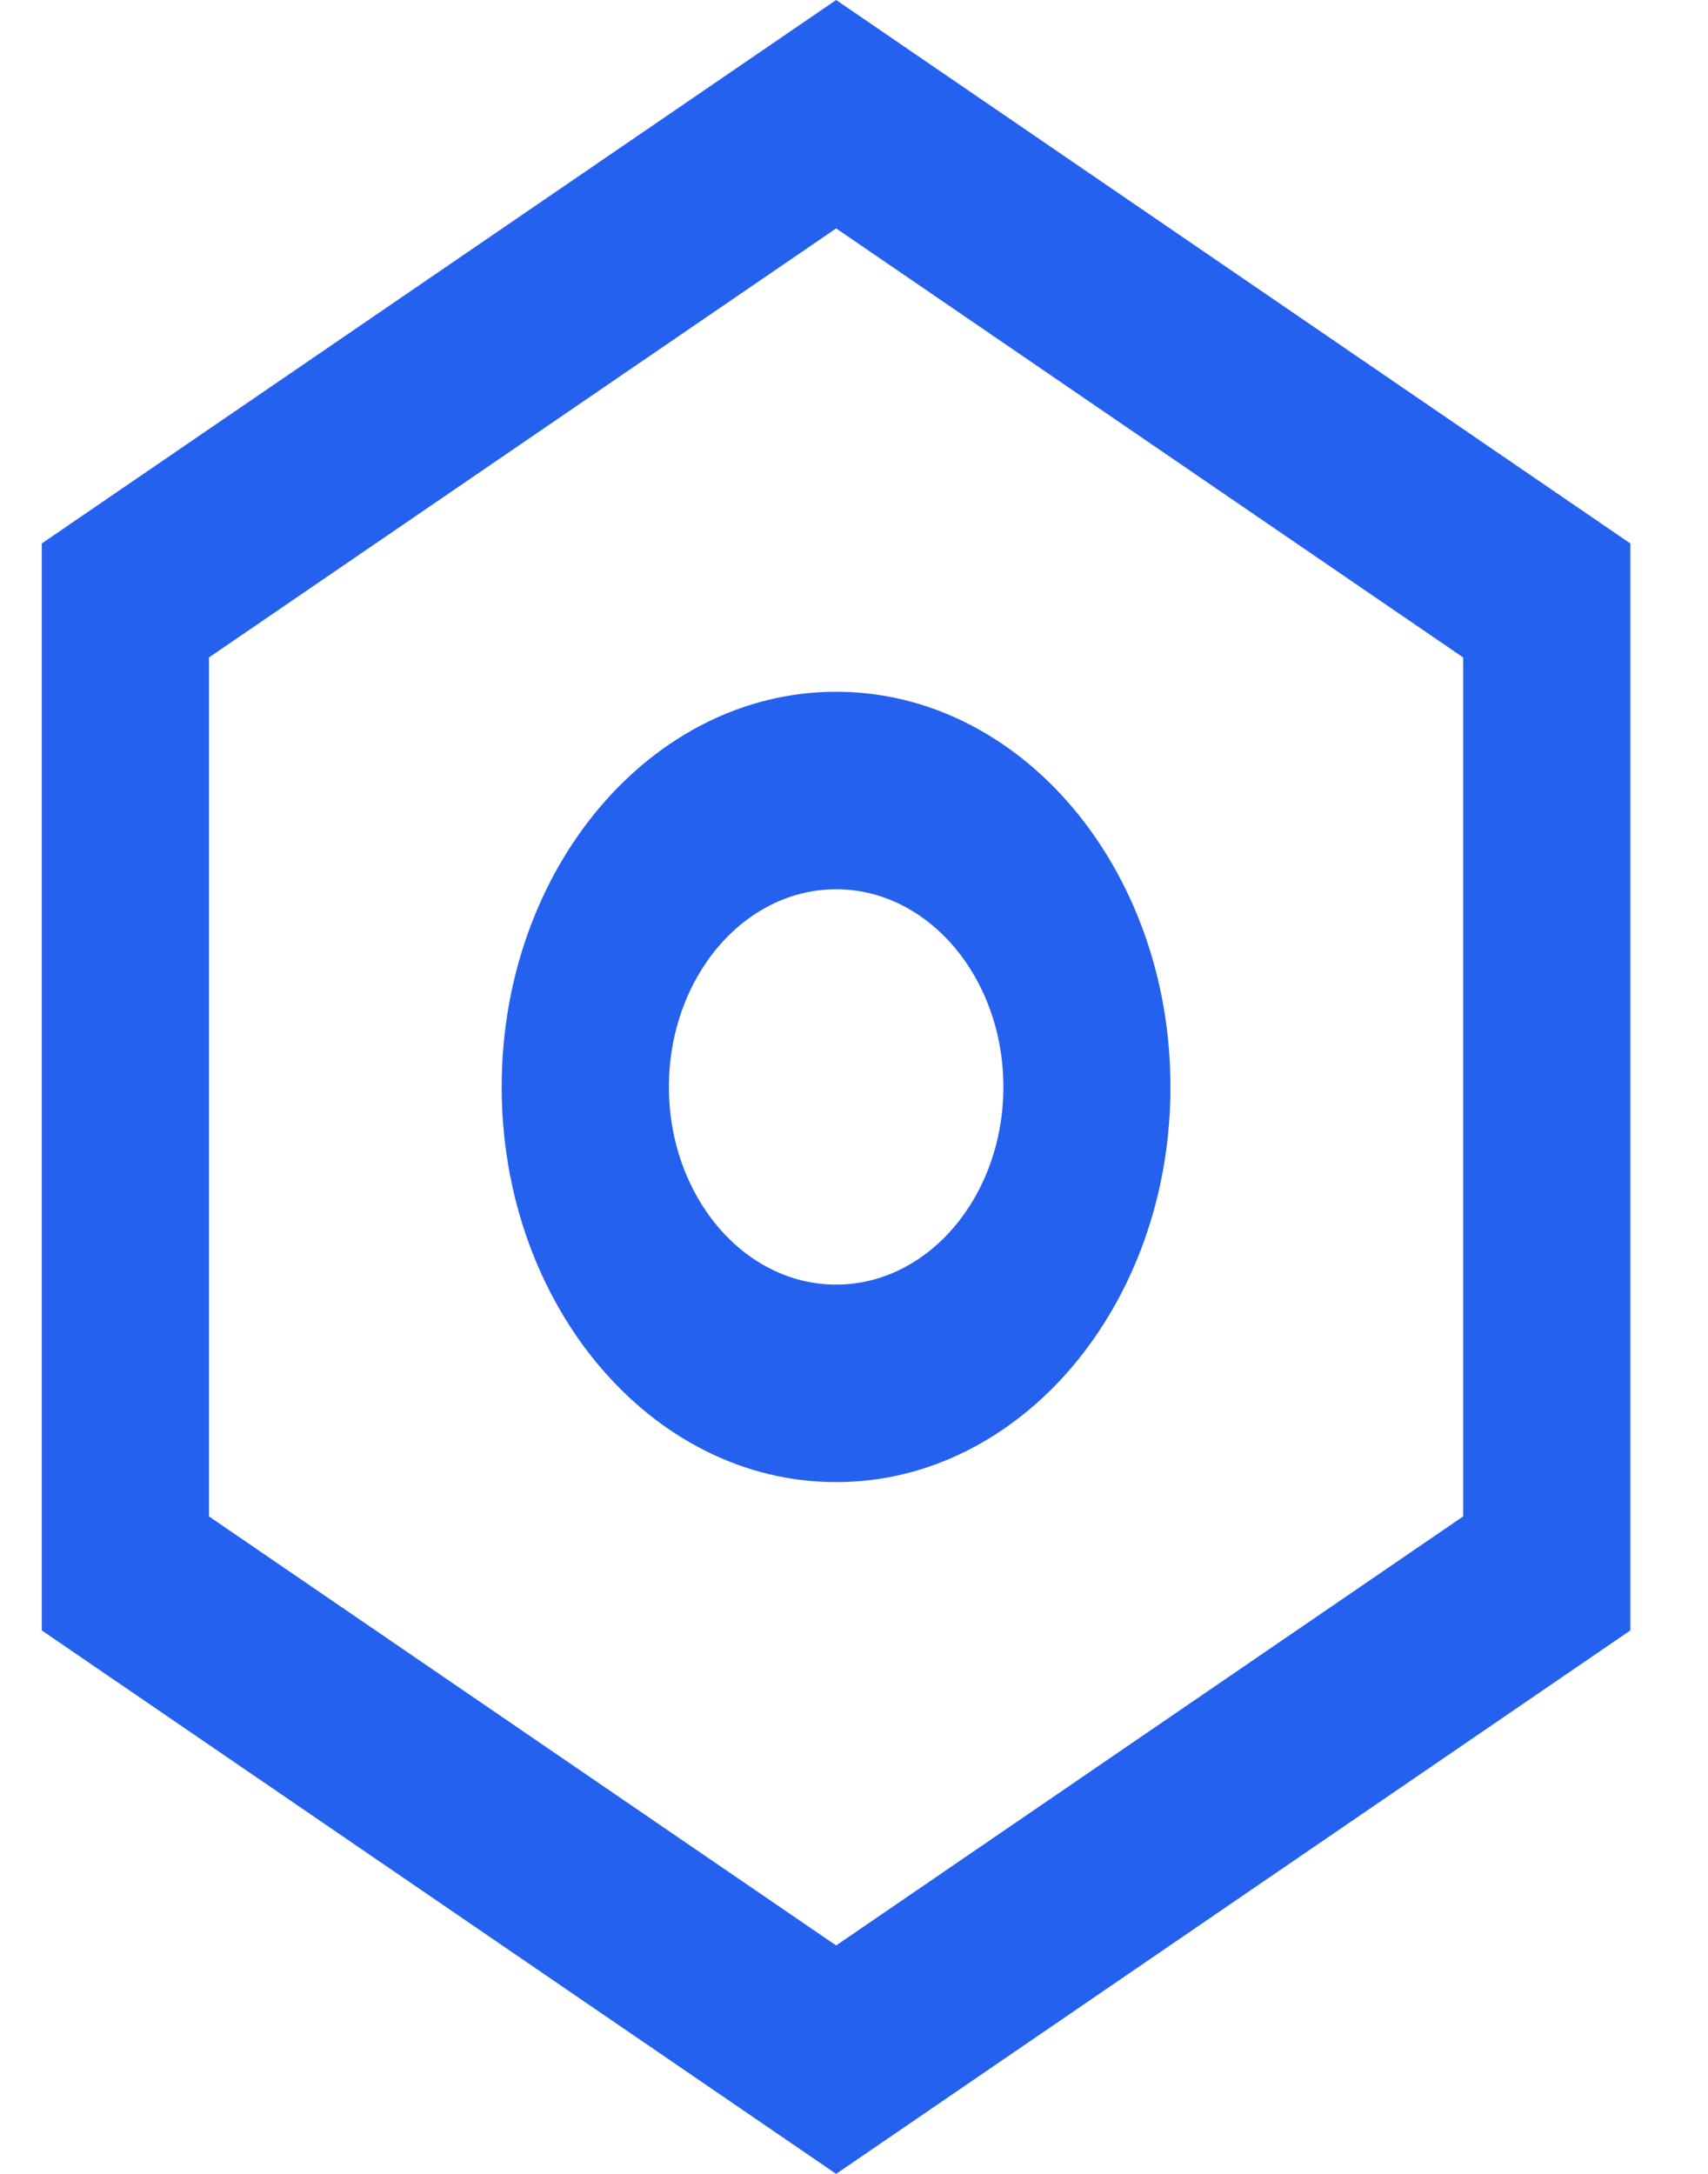 ﻿<?xml version="1.0" encoding="utf-8"?>
<svg version="1.1" xmlns:xlink="http://www.w3.org/1999/xlink" width="11px" height="14px" xmlns="http://www.w3.org/2000/svg">
  <g transform="matrix(1 0 0 1 -1326 -262 )">
    <path d="M 0.269 3.5  L 5.385 0  L 10.5 3.5  L 10.5 10.5  L 5.385 14  L 0.269 10.5  L 0.269 3.5  Z M 9.423 4.234  L 5.385 1.471  L 1.346 4.234  L 1.346 9.766  L 5.385 12.529  L 9.423 9.766  L 9.423 4.234  Z M 5.385 9.545  C 4.195 9.545  3.231 8.406  3.231 7  C 3.231 5.594  4.195 4.455  5.385 4.455  C 6.574 4.455  7.538 5.594  7.538 7  C 7.538 8.406  6.574 9.545  5.385 9.545  Z M 5.385 8.273  C 5.979 8.273  6.462 7.703  6.462 7  C 6.462 6.297  5.979 5.727  5.385 5.727  C 4.79 5.727  4.308 6.297  4.308 7  C 4.308 7.703  4.79 8.273  5.385 8.273  Z " fill-rule="nonzero" fill="#2561ef" stroke="none" transform="matrix(1 0 0 1 1326 262 )" />
  </g>
</svg>